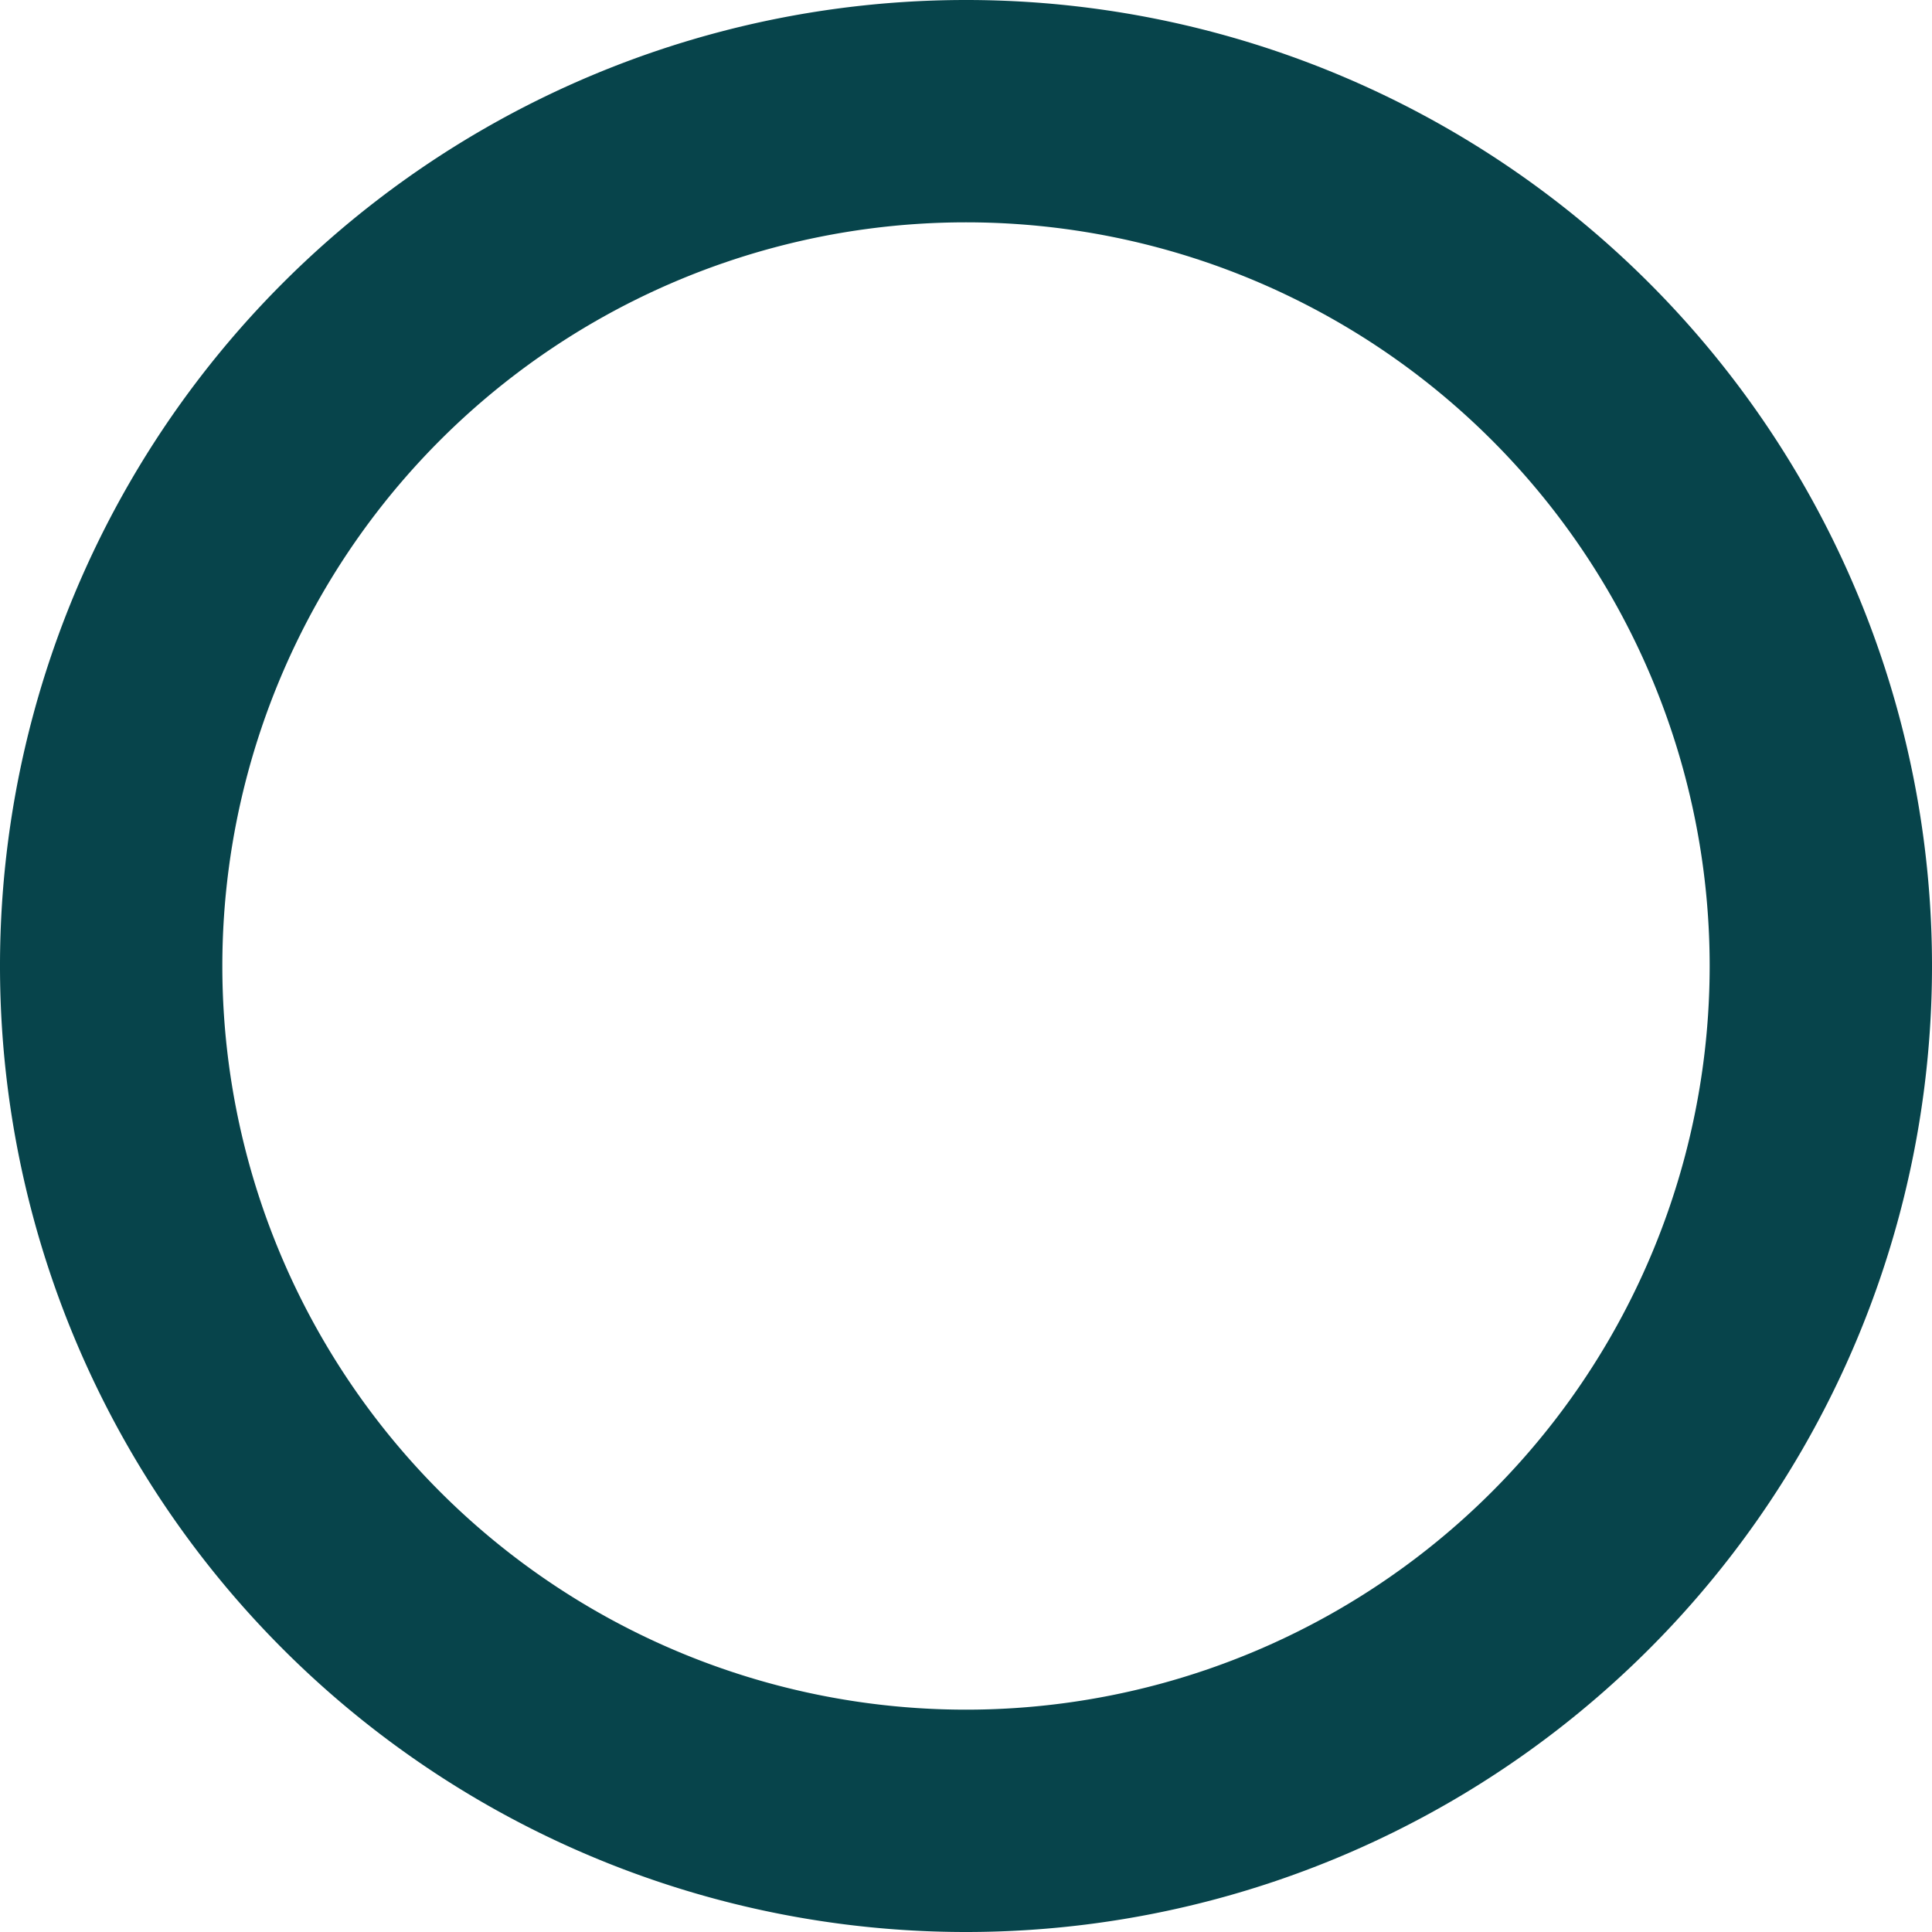 <?xml version="1.0" encoding="UTF-8" standalone="no"?>
<!-- Created with Inkscape (http://www.inkscape.org/) -->

<svg
   width="100.334"
   height="100.334"
   viewBox="0 0 26.547 26.547"
   version="1.1"
   id="svg3295"
   xmlns="http://www.w3.org/2000/svg"
   xmlns:svg="http://www.w3.org/2000/svg">
  <defs
     id="defs3292" />
  <g
     id="layer1">
    <path
       id="path21577"
       style="display:inline;fill:#07444b;fill-opacity:1;stroke-width:0.468;paint-order:markers fill stroke"
       d="M 13.273,5.3488681e-7 A 13.273,13.273 0 0 0 2.8848865e-6,13.274 13.273,13.273 0 0 0 13.273,26.547 13.273,13.273 0 0 0 26.547,13.274 13.273,13.273 0 0 0 13.273,5.3488681e-7 Z m 0,3.055 A 10.219,10.219 0 0 1 23.492,13.274 10.219,10.219 0 0 1 13.273,23.492 10.219,10.219 0 0 1 3.055,13.274 10.219,10.219 0 0 1 13.273,3.055 Z" />
  </g>
</svg>
